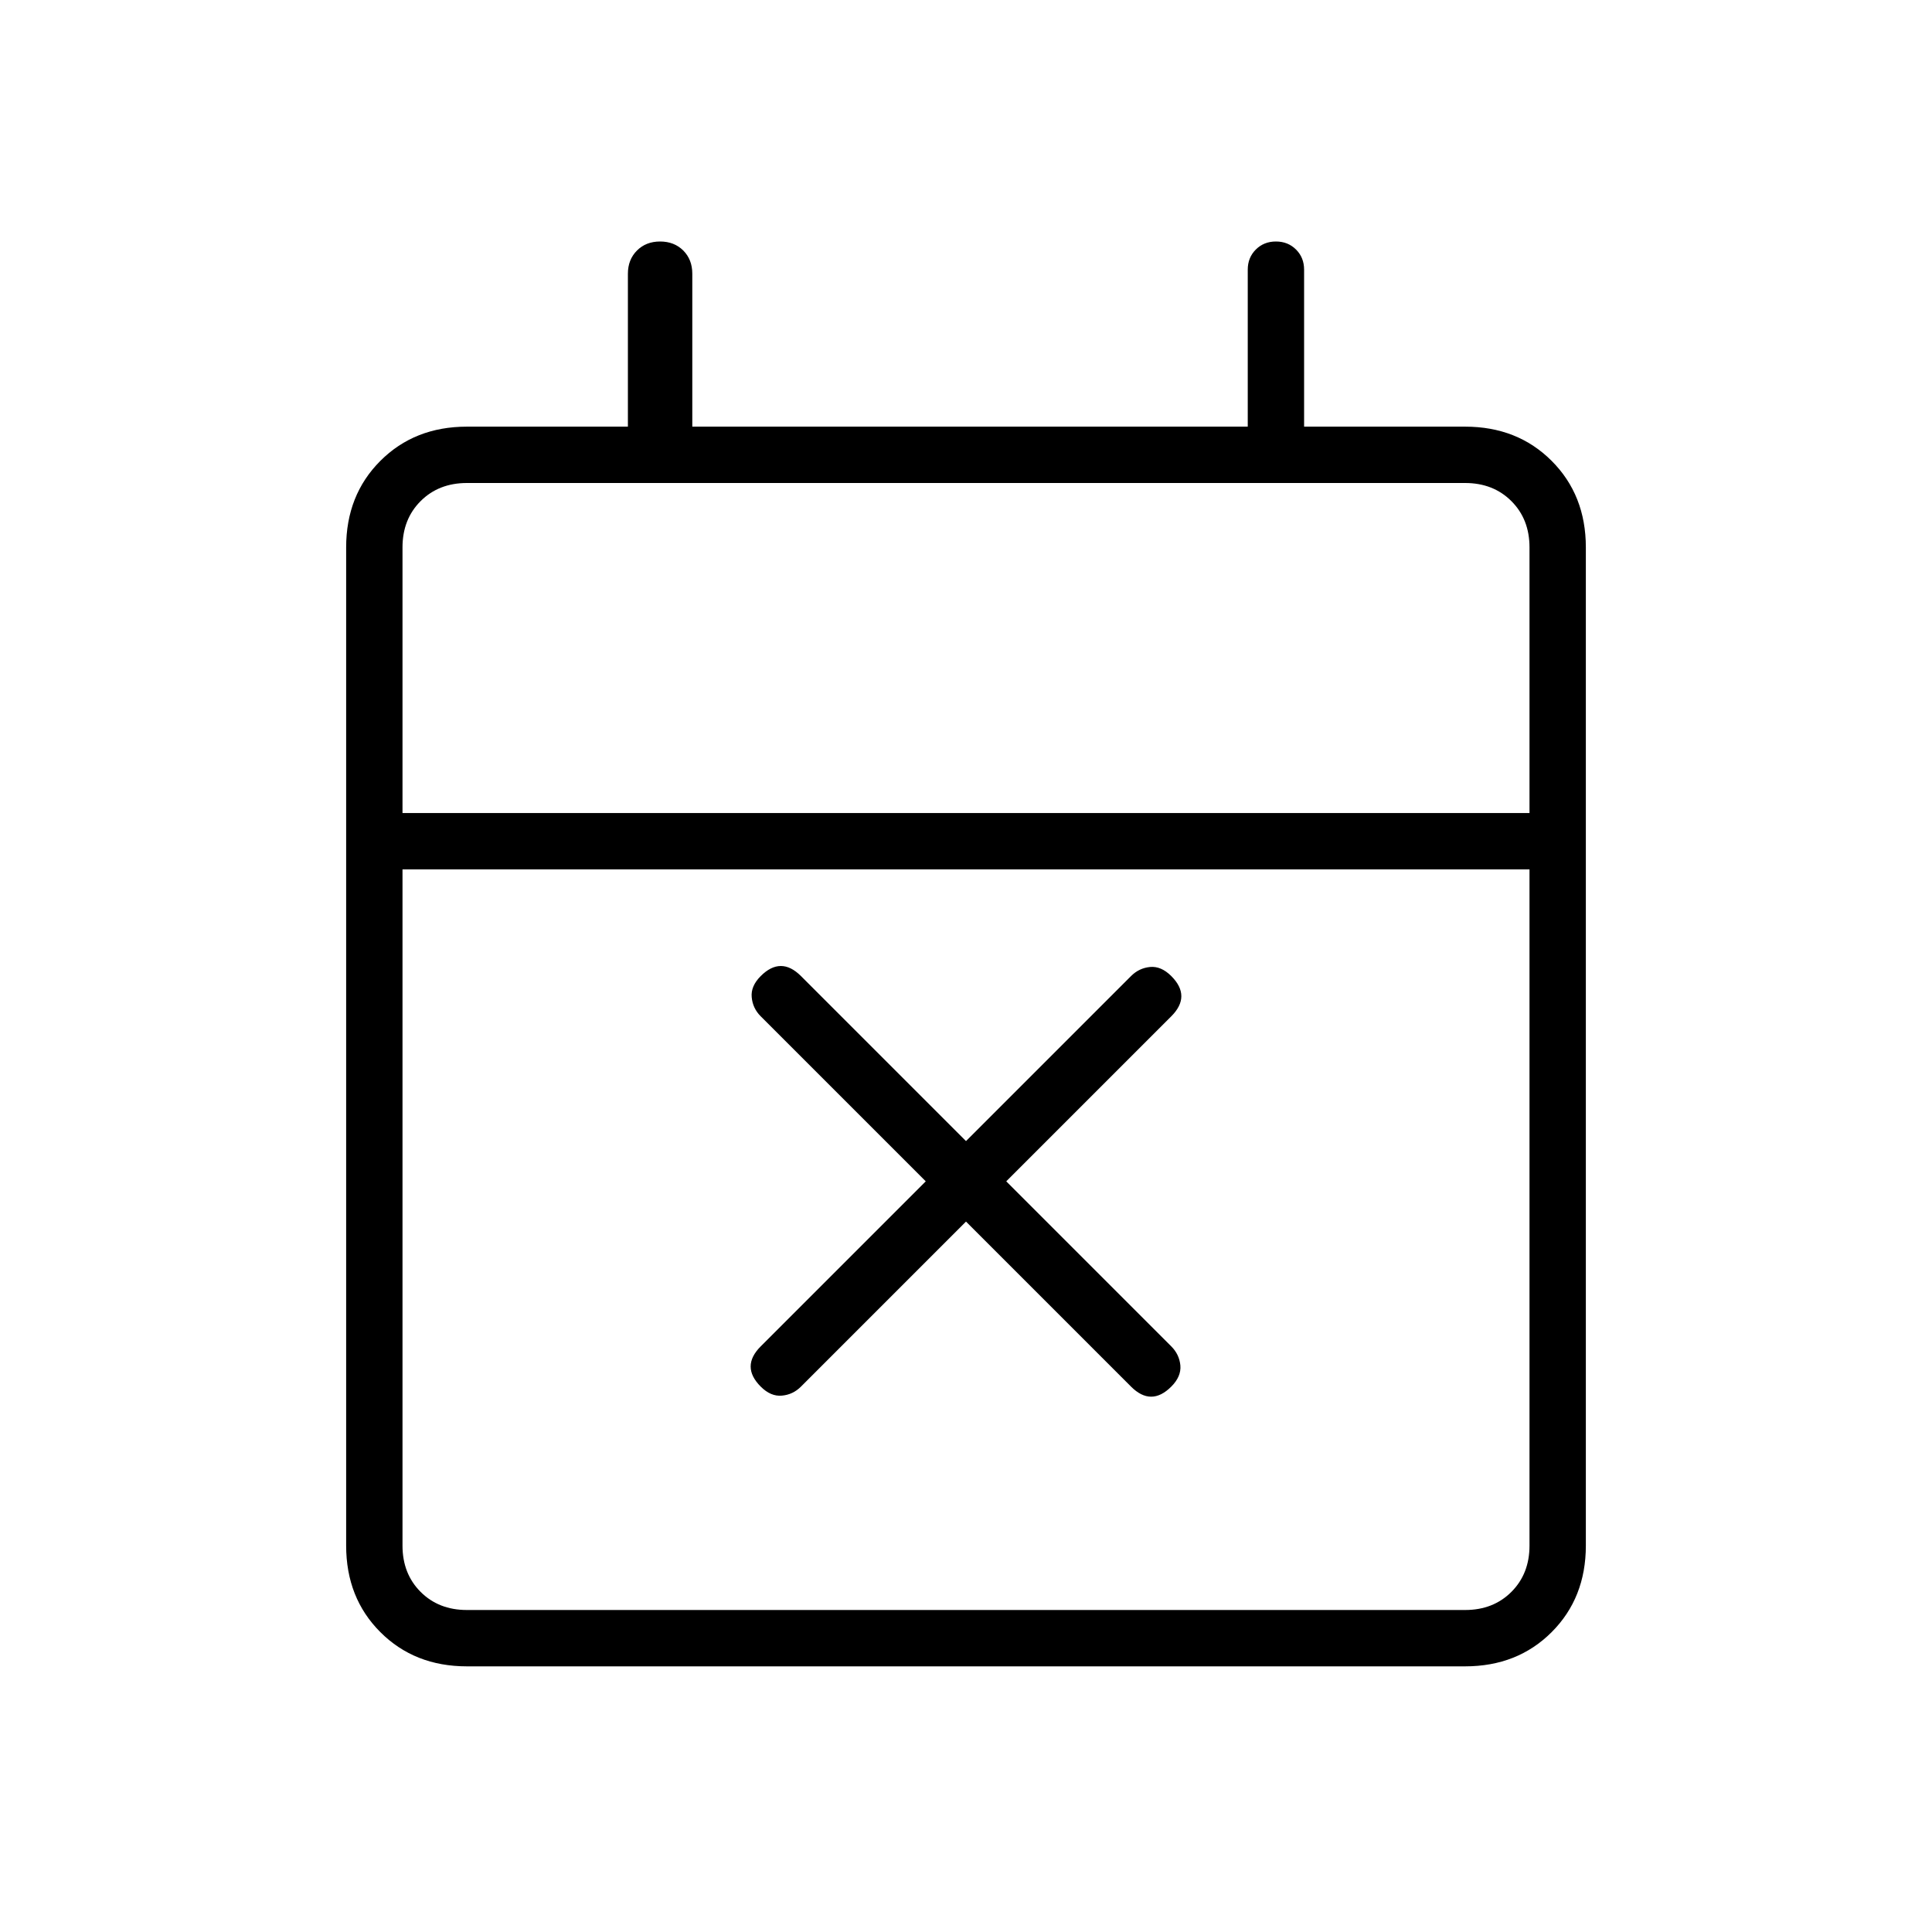 <svg xmlns="http://www.w3.org/2000/svg" height="24" width="24"><path d="M12 15.175 9.95 17.225Q9.85 17.325 9.713 17.337Q9.575 17.35 9.45 17.225Q9.325 17.1 9.325 16.975Q9.325 16.85 9.45 16.725L11.5 14.675L9.45 12.625Q9.35 12.525 9.338 12.387Q9.325 12.25 9.45 12.125Q9.575 12 9.7 12Q9.825 12 9.95 12.125L12 14.175L14.05 12.125Q14.15 12.025 14.288 12.012Q14.425 12 14.55 12.125Q14.675 12.25 14.675 12.375Q14.675 12.5 14.55 12.625L12.5 14.675L14.55 16.725Q14.65 16.825 14.663 16.962Q14.675 17.1 14.55 17.225Q14.425 17.35 14.3 17.35Q14.175 17.35 14.05 17.225ZM5.8 20.7Q5.15 20.7 4.725 20.275Q4.3 19.85 4.3 19.2V6.8Q4.3 6.15 4.725 5.725Q5.15 5.3 5.8 5.3H7.8V3.4Q7.8 3.225 7.913 3.112Q8.025 3 8.2 3Q8.375 3 8.488 3.112Q8.6 3.225 8.6 3.4V5.3H15.5V3.35Q15.5 3.2 15.6 3.1Q15.7 3 15.85 3Q16 3 16.1 3.1Q16.2 3.2 16.2 3.35V5.3H18.2Q18.85 5.3 19.275 5.725Q19.7 6.15 19.7 6.8V19.2Q19.7 19.85 19.275 20.275Q18.85 20.7 18.2 20.7ZM5.8 20H18.2Q18.55 20 18.775 19.775Q19 19.55 19 19.2V10.8H5V19.2Q5 19.55 5.225 19.775Q5.45 20 5.8 20ZM5 10.1H19V6.8Q19 6.45 18.775 6.225Q18.55 6 18.2 6H5.8Q5.45 6 5.225 6.225Q5 6.45 5 6.8ZM5 10.1V6.8Q5 6.45 5 6.225Q5 6 5 6Q5 6 5 6.225Q5 6.45 5 6.8V10.1Z"/></svg>
